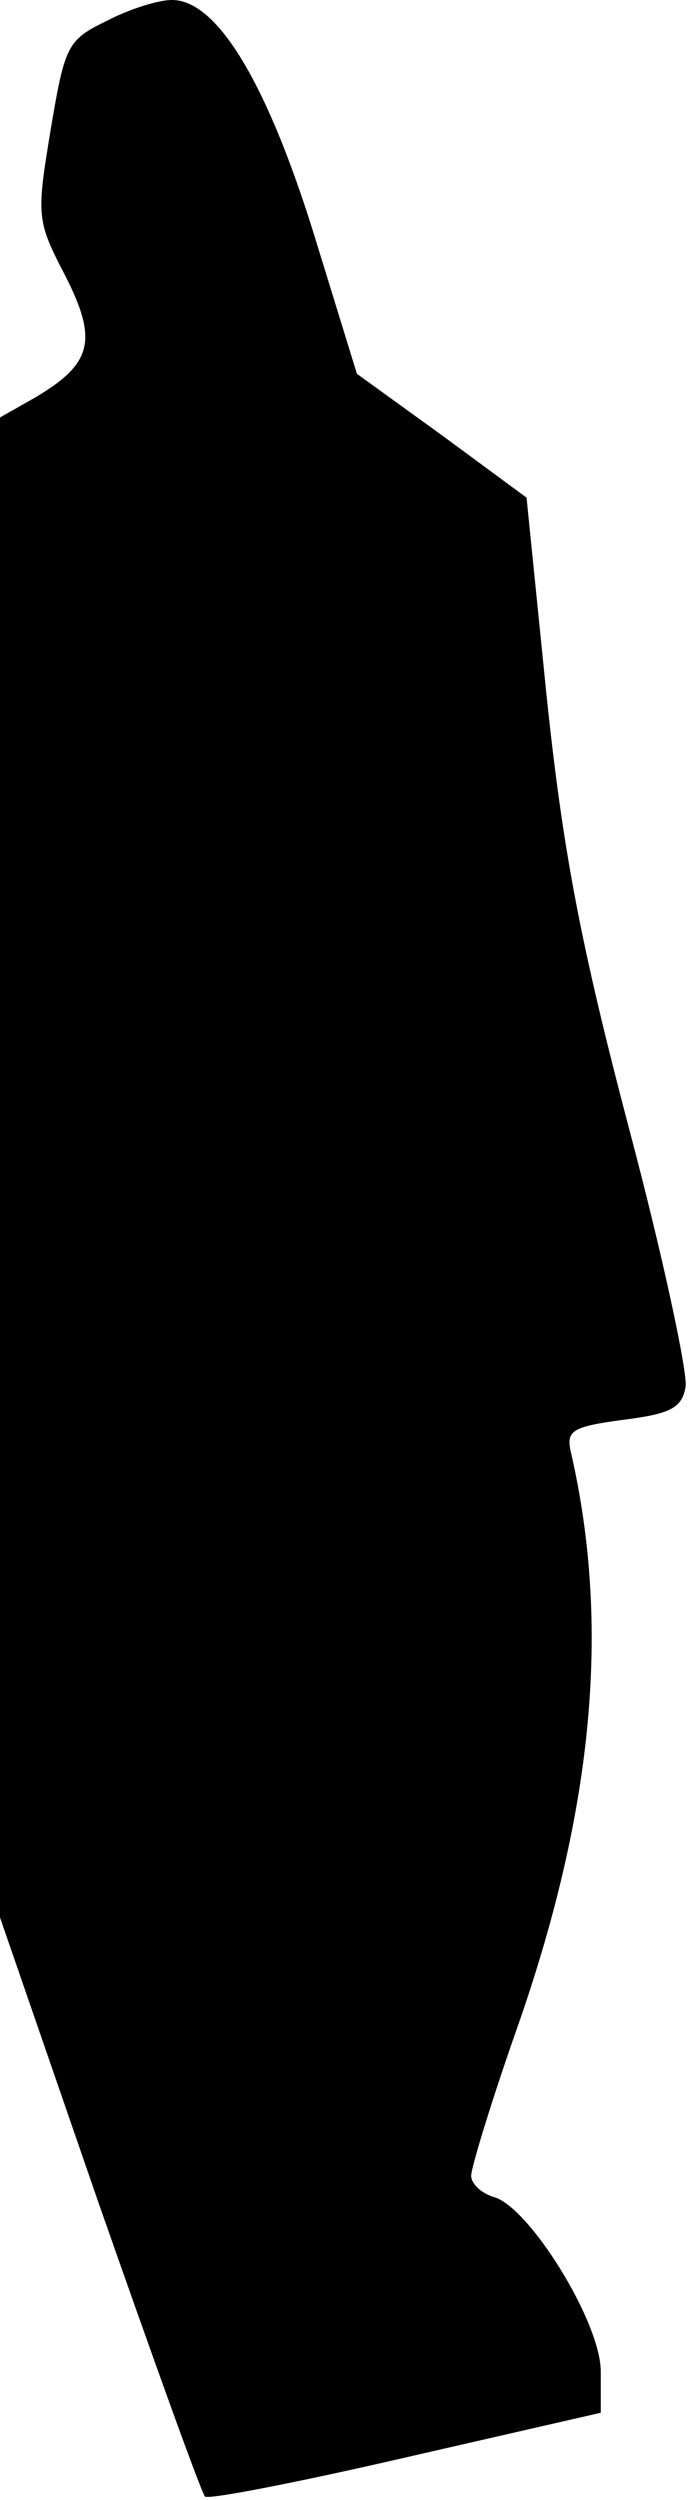 <?xml version="1.0" standalone="no"?>
<!DOCTYPE svg PUBLIC "-//W3C//DTD SVG 20010904//EN"
 "http://www.w3.org/TR/2001/REC-SVG-20010904/DTD/svg10.dtd">
<svg version="1.0" xmlns="http://www.w3.org/2000/svg"
 width="59pt" height="212pt" viewBox="0 0 59 212"
 preserveAspectRatio="xMidYMid meet">
<g transform="translate(0,212) scale(0.1,-0.1)"
fill="#000000" stroke="none">
<path fill="#000000" stroke="none" d="M90 2102 c-33 -16 -35 -21 -47 -92 -12
-73 -12 -77 12 -123 28 -55 24 -75 -25 -104 l-30 -17 0 -636 0 -636 84 -243
c47 -134 87 -245 90 -248 2 -3 79 12 170 33 l166 38 0 35 c0 42 -61 140 -91
148 -10 3 -19 11 -19 18 0 7 18 66 41 131 63 182 77 336 44 481 -5 20 0 23 44
29 40 5 50 10 53 28 2 11 -19 110 -48 219 -41 156 -56 234 -70 367 l-17 168
-72 53 -72 52 -37 120 c-40 128 -82 197 -120 197 -12 0 -37 -8 -56 -18z"/>
</g>
</svg>
